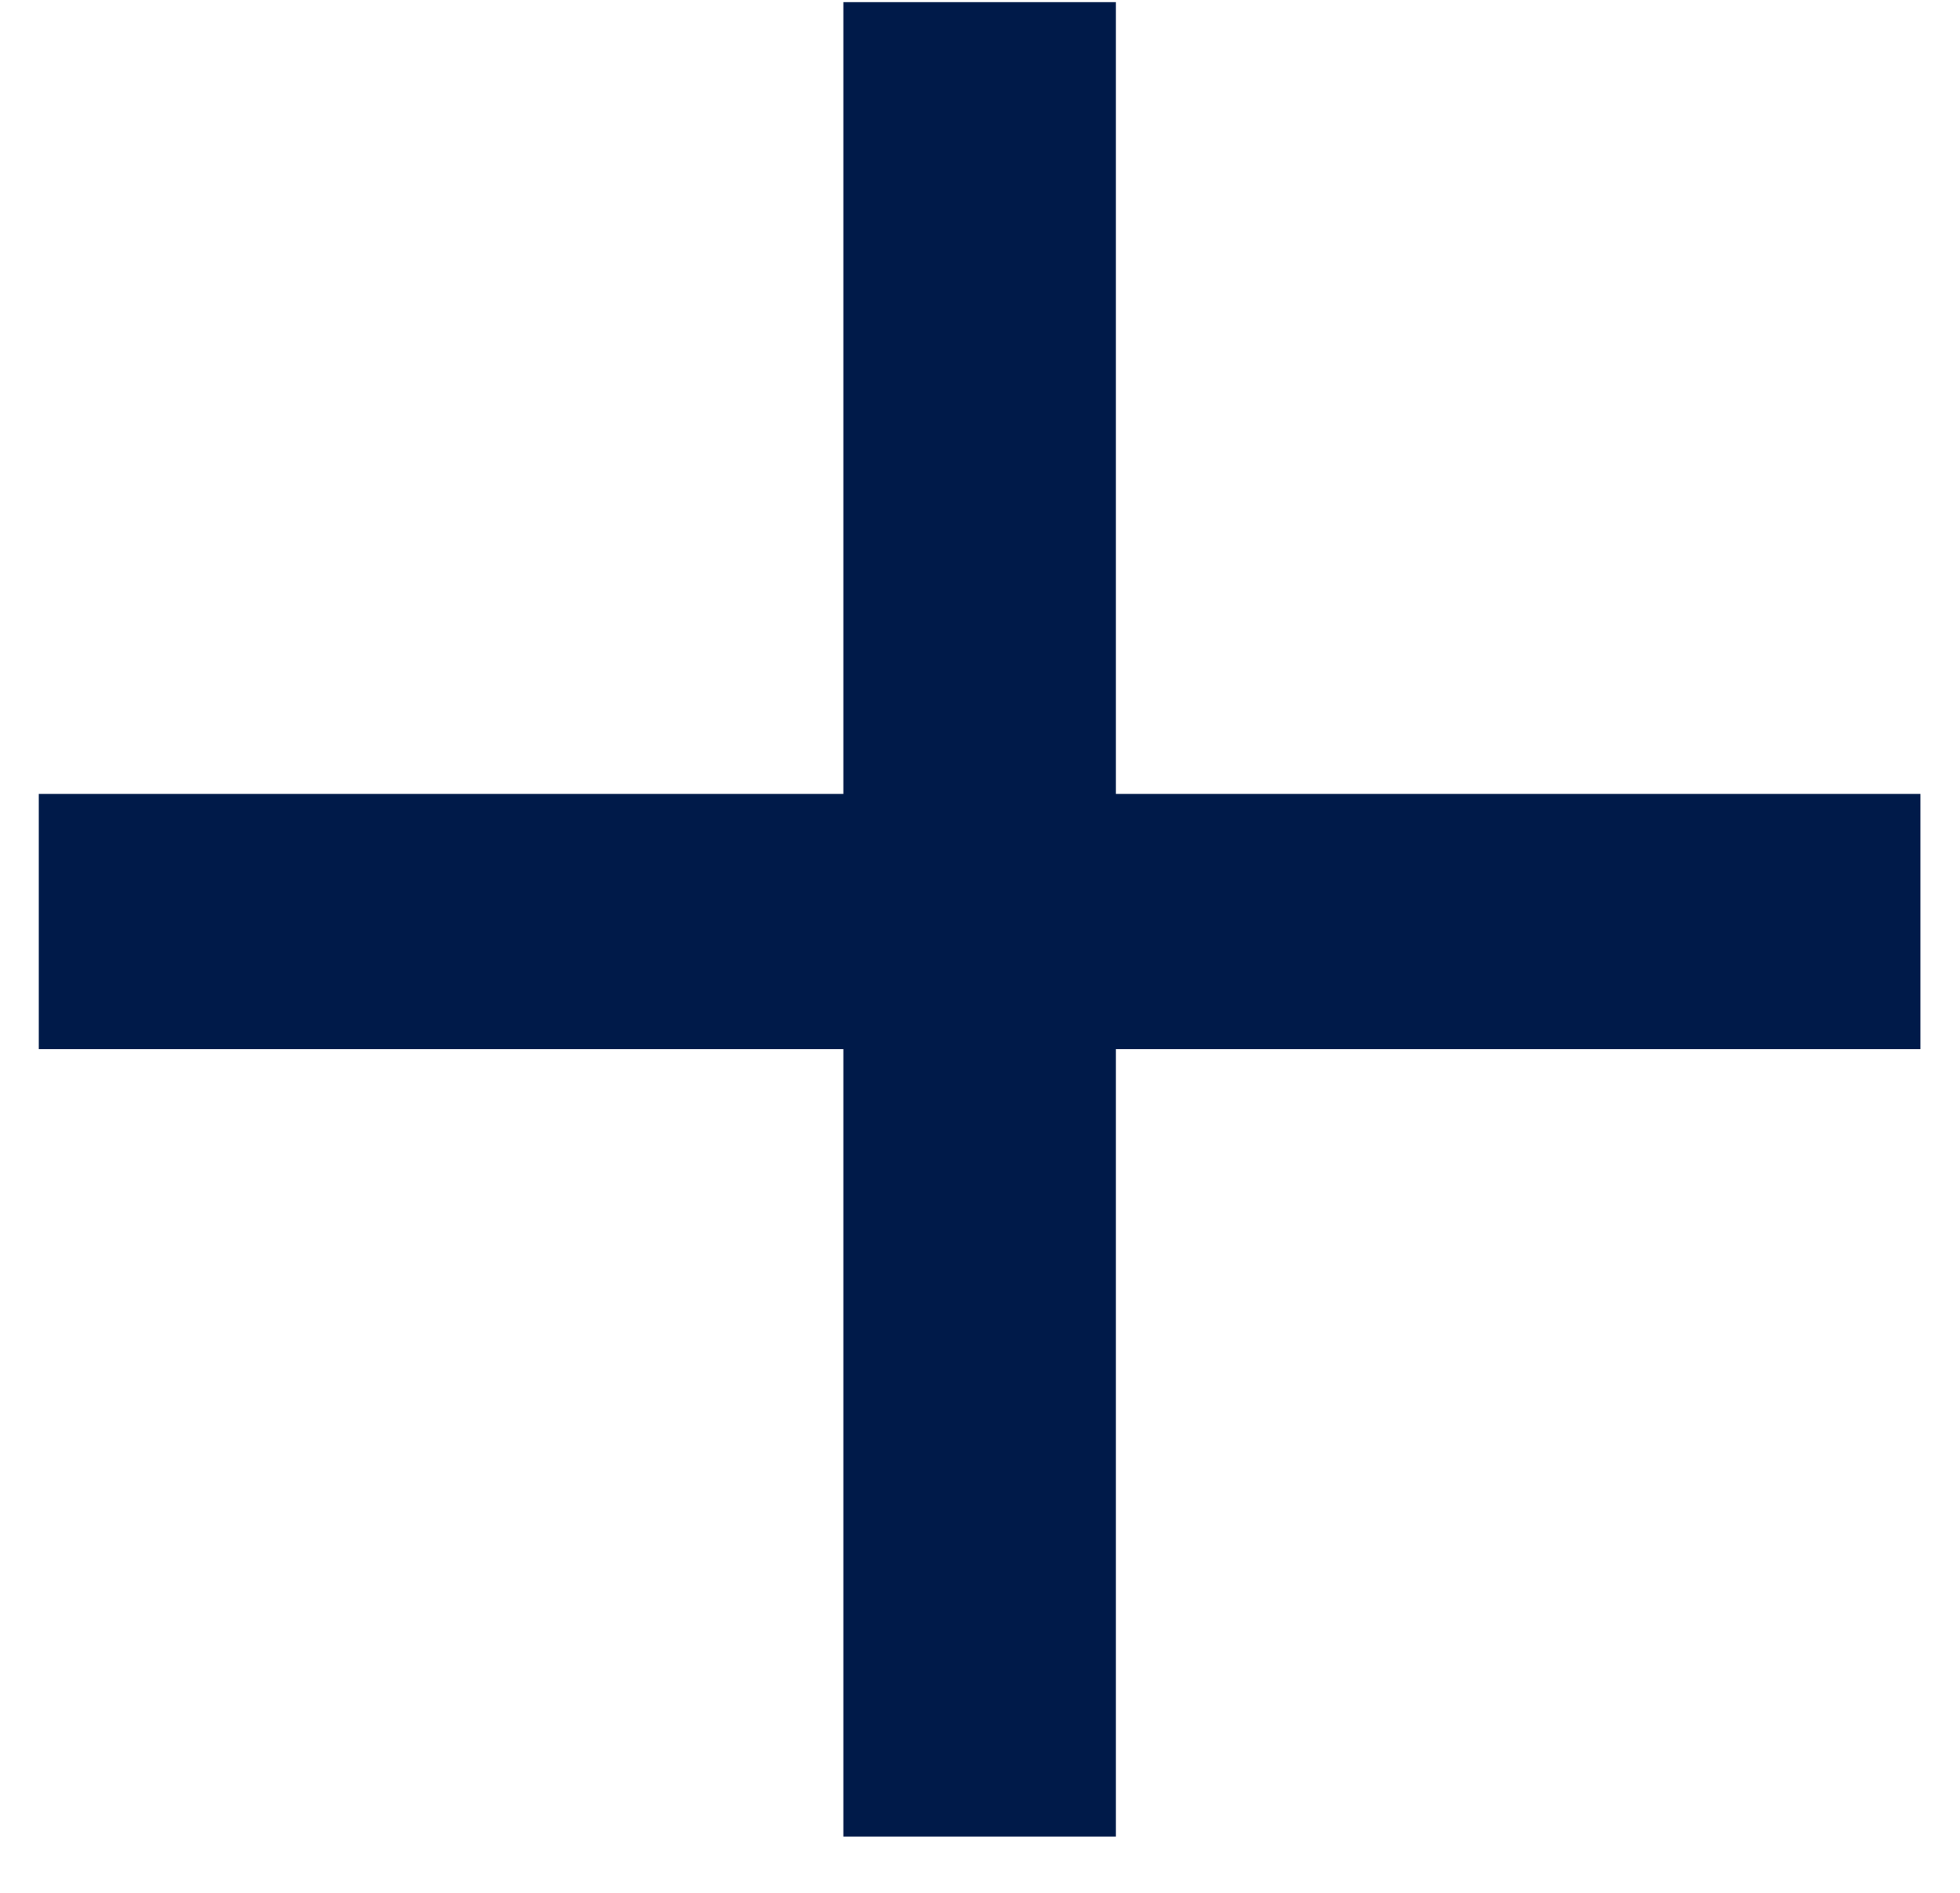<svg width="29" height="28" viewBox="0 0 29 28" fill="none" xmlns="http://www.w3.org/2000/svg">
<path d="M28.414 15.52H16.51V27.168H12.478V15.52H0.574V11.744H12.478V0.032H16.51V11.744H28.414V15.52Z" fill="#001A49"/>
</svg>
